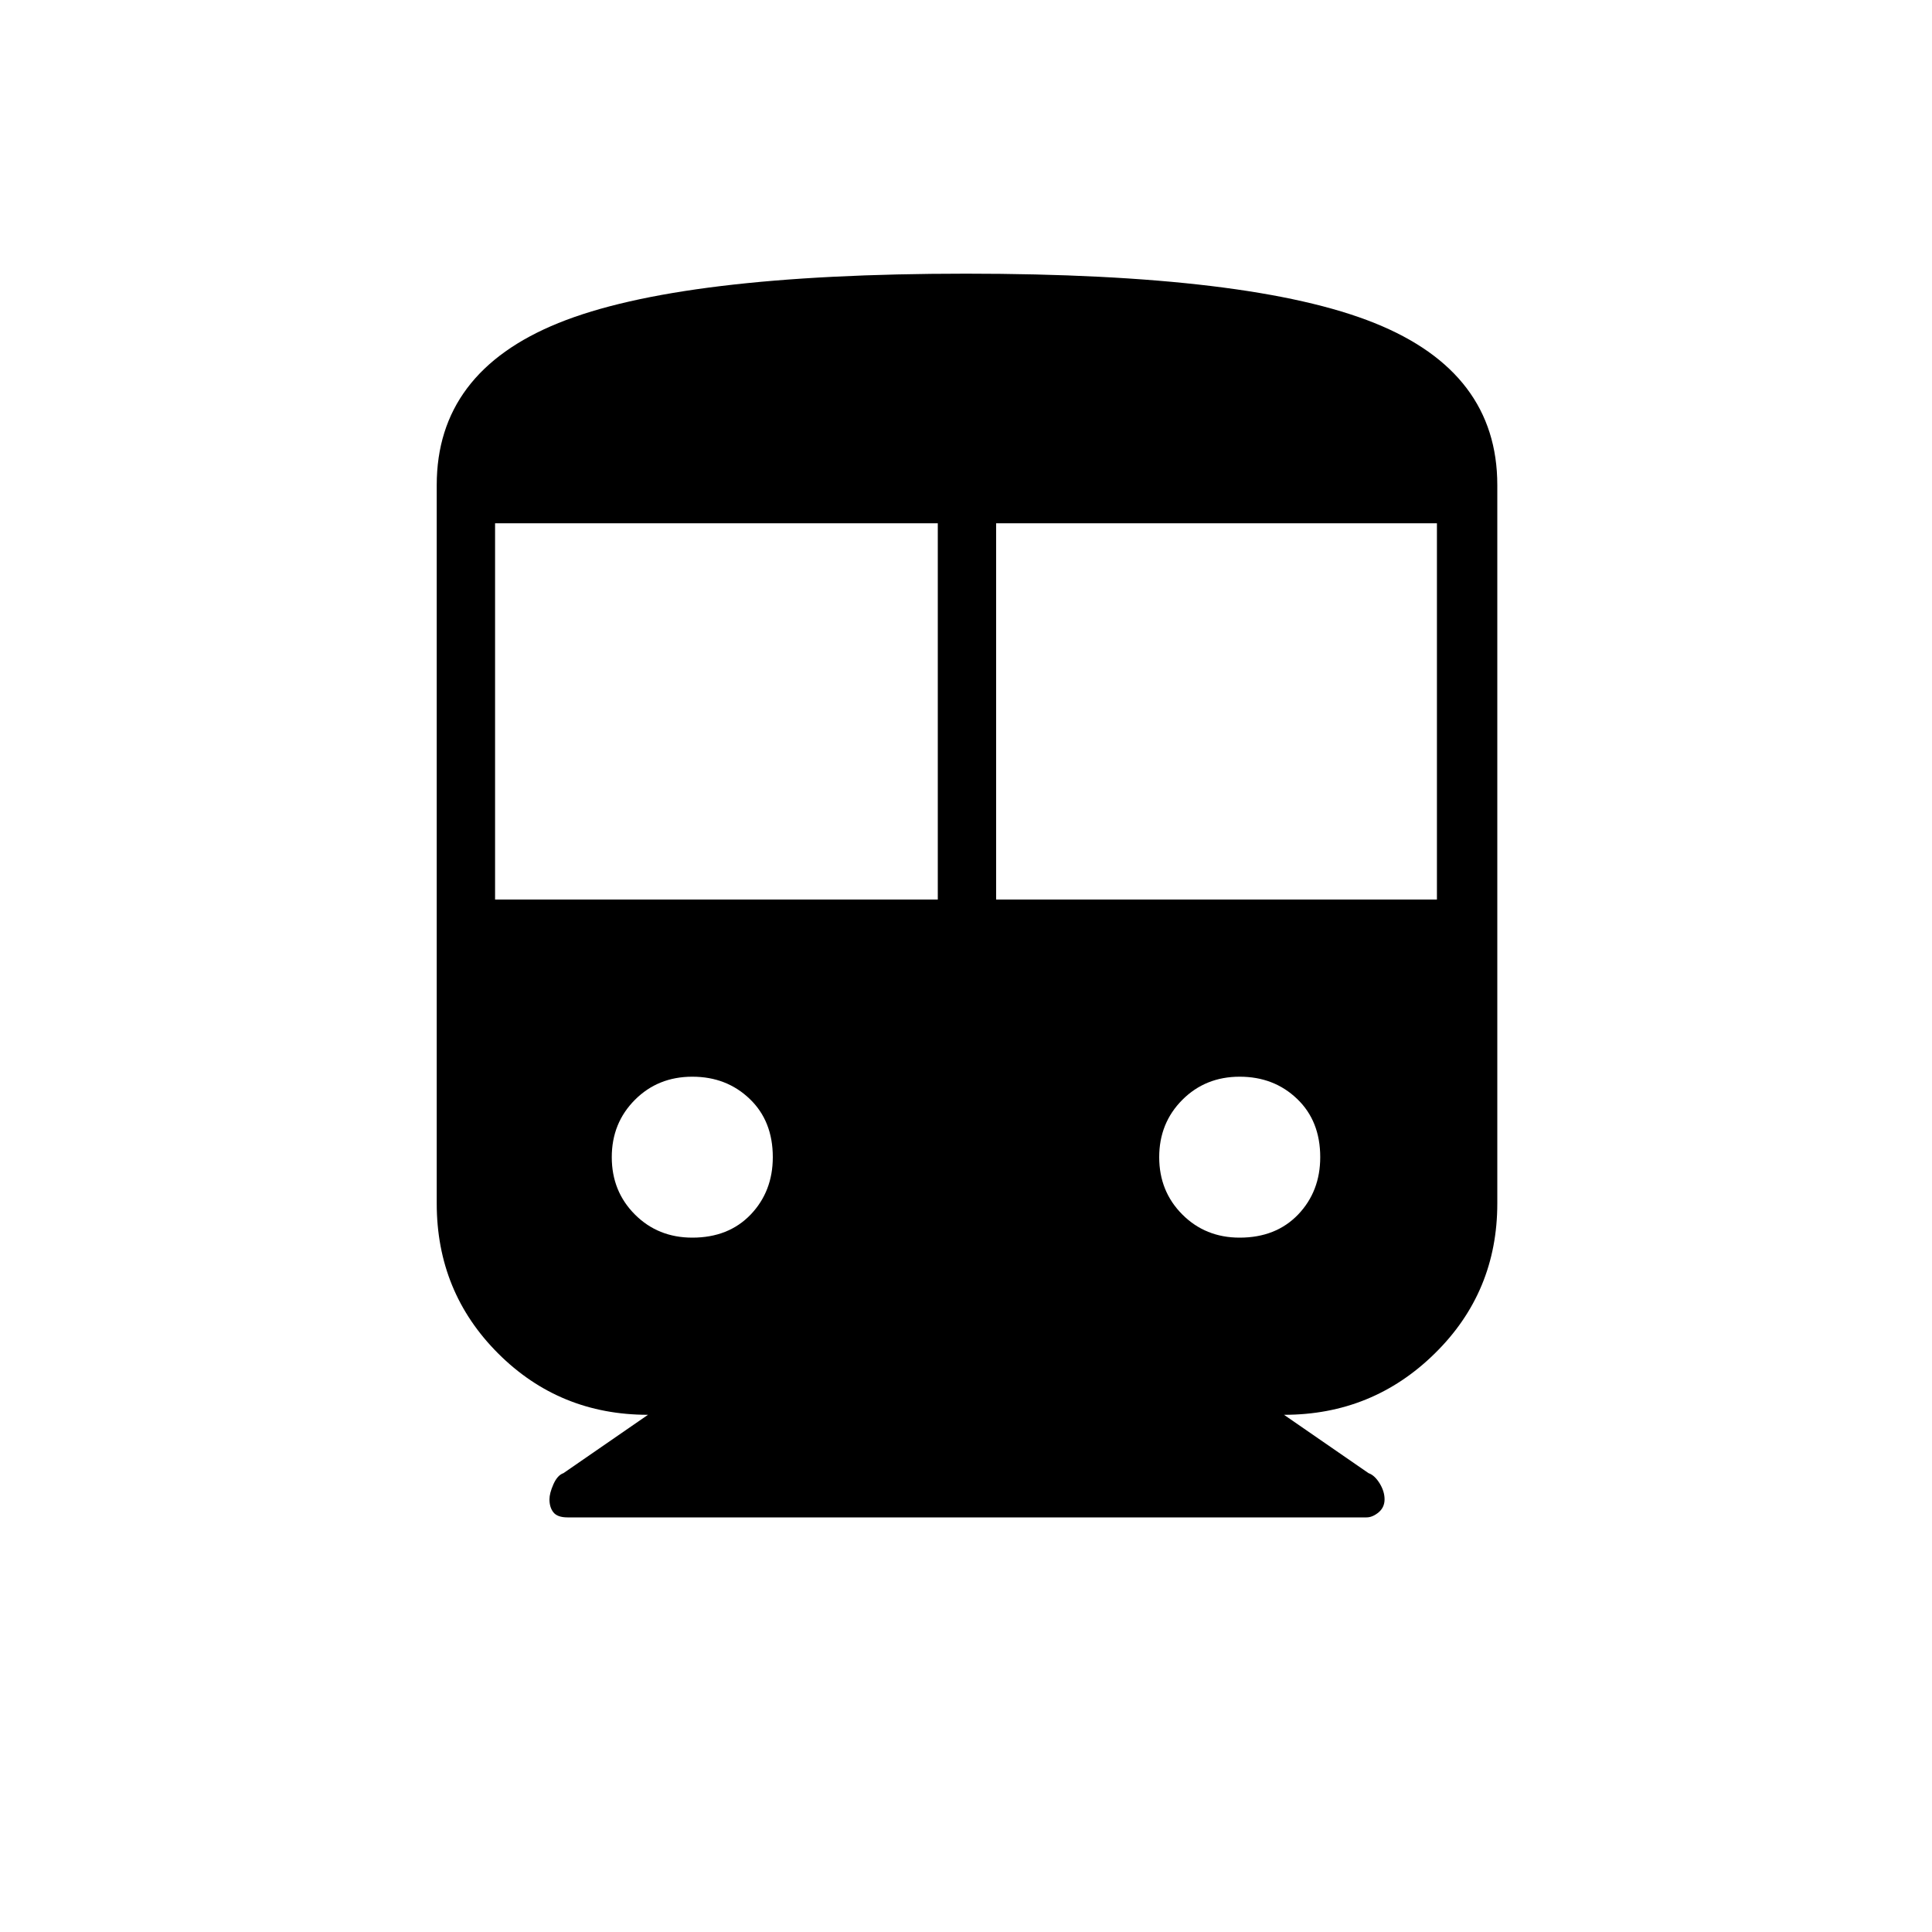 <svg xmlns="http://www.w3.org/2000/svg" height="20" width="20"><path d="M5.875 15.708Q5.771 15.708 5.729 15.656Q5.688 15.604 5.688 15.521Q5.688 15.458 5.729 15.365Q5.771 15.271 5.833 15.25L6.708 14.646Q5.792 14.646 5.156 14.01Q4.521 13.375 4.521 12.458V5.021Q4.521 3.854 5.781 3.344Q7.042 2.833 10 2.833Q12.958 2.833 14.229 3.344Q15.5 3.854 15.5 5.021V12.458Q15.5 13.375 14.854 14.01Q14.208 14.646 13.292 14.646L14.167 15.25Q14.229 15.271 14.281 15.354Q14.333 15.438 14.333 15.521Q14.333 15.604 14.271 15.656Q14.208 15.708 14.146 15.708ZM5.125 9.312H9.708V5.417H5.125ZM10.312 9.312H14.875V5.417H10.312ZM7.167 12.812Q7.542 12.812 7.771 12.573Q8 12.333 8 11.979Q8 11.604 7.76 11.375Q7.521 11.146 7.167 11.146Q6.812 11.146 6.573 11.385Q6.333 11.625 6.333 11.979Q6.333 12.333 6.573 12.573Q6.812 12.812 7.167 12.812ZM12.833 12.812Q13.208 12.812 13.438 12.573Q13.667 12.333 13.667 11.979Q13.667 11.604 13.427 11.375Q13.188 11.146 12.833 11.146Q12.479 11.146 12.24 11.385Q12 11.625 12 11.979Q12 12.333 12.24 12.573Q12.479 12.812 12.833 12.812Z"/></svg>